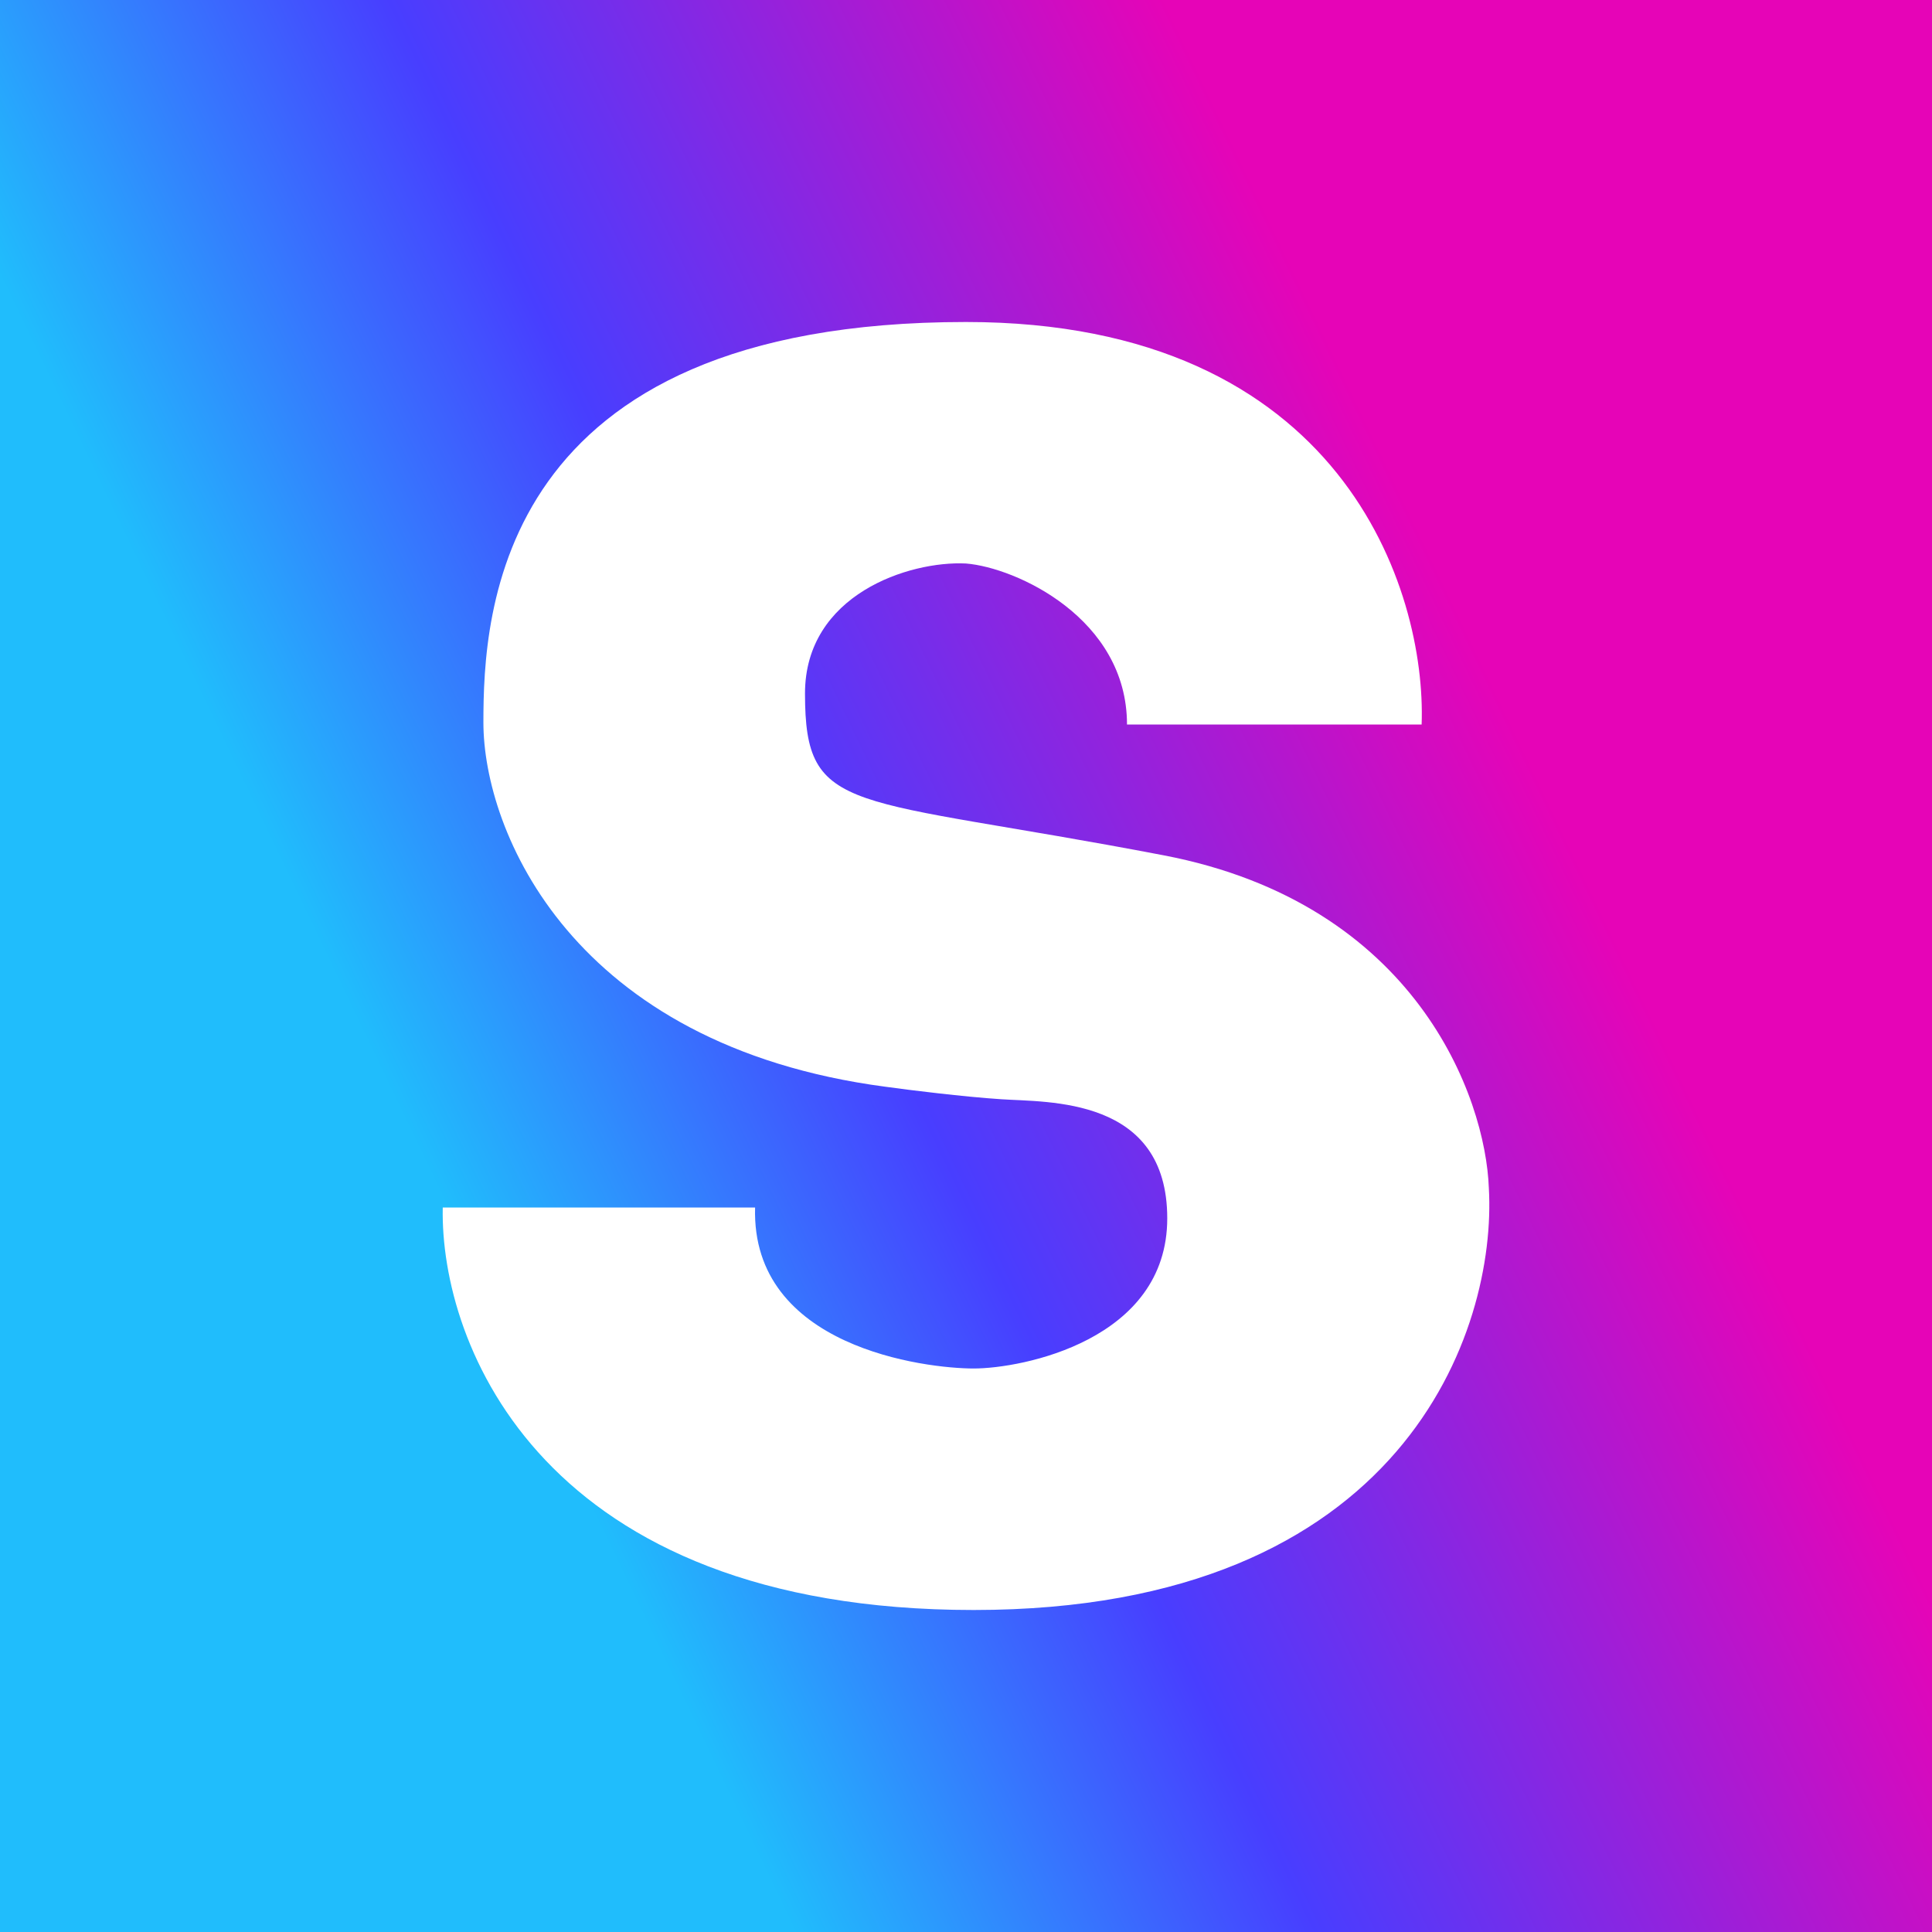 <svg width="24" height="24" viewBox="0 0 24 24" fill="none" xmlns="http://www.w3.org/2000/svg">
<rect x="0" y="0" width="24" height="24" fill="#333333" stroke="none"/>
<g clip-path="url(#clip0_328_31130)">
<path d="M24 0H0V24H24V0Z" fill="url(#paint0_linear_328_31130)"/>
<path d="M17.66 9H14C14 7.68 12.62 7.05 12 7C11.295 6.965 10 7.385 10 8.615C10 10.15 10.54 9.875 14.455 10.625C17.59 11.225 18.455 13.63 18.495 14.76C18.595 16.51 17.455 20 12.095 20C6.74 20 5.465 16.705 5.5 15H9.38C9.33 16.74 11.5 17 12.095 17C12.695 17 14.5 16.65 14.5 15.135C14.5 13.62 13.015 13.695 12.435 13.655C11.975 13.625 11.285 13.54 11 13.5C7.1 12.985 6.005 10.32 6.005 8.975C6.005 7.625 6.15 4 12 4C16.68 4 17.72 7.34 17.66 9Z" fill="white"/>
</g>
<defs>
<linearGradient id="paint0_linear_328_31130" x1="19.485" y1="9.415" x2="5.98" y2="15.895" gradientUnits="userSpaceOnUse">
<stop offset="0.03" stop-color="#E604B7"/>
<stop offset="0.61" stop-color="#483EFF"/>
<stop offset="1" stop-color="#20BDFC"/>
</linearGradient>
<clipPath id="clip0_328_31130">
<rect width="24" height="24" fill="white"/>
</clipPath>
</defs>
</svg>
